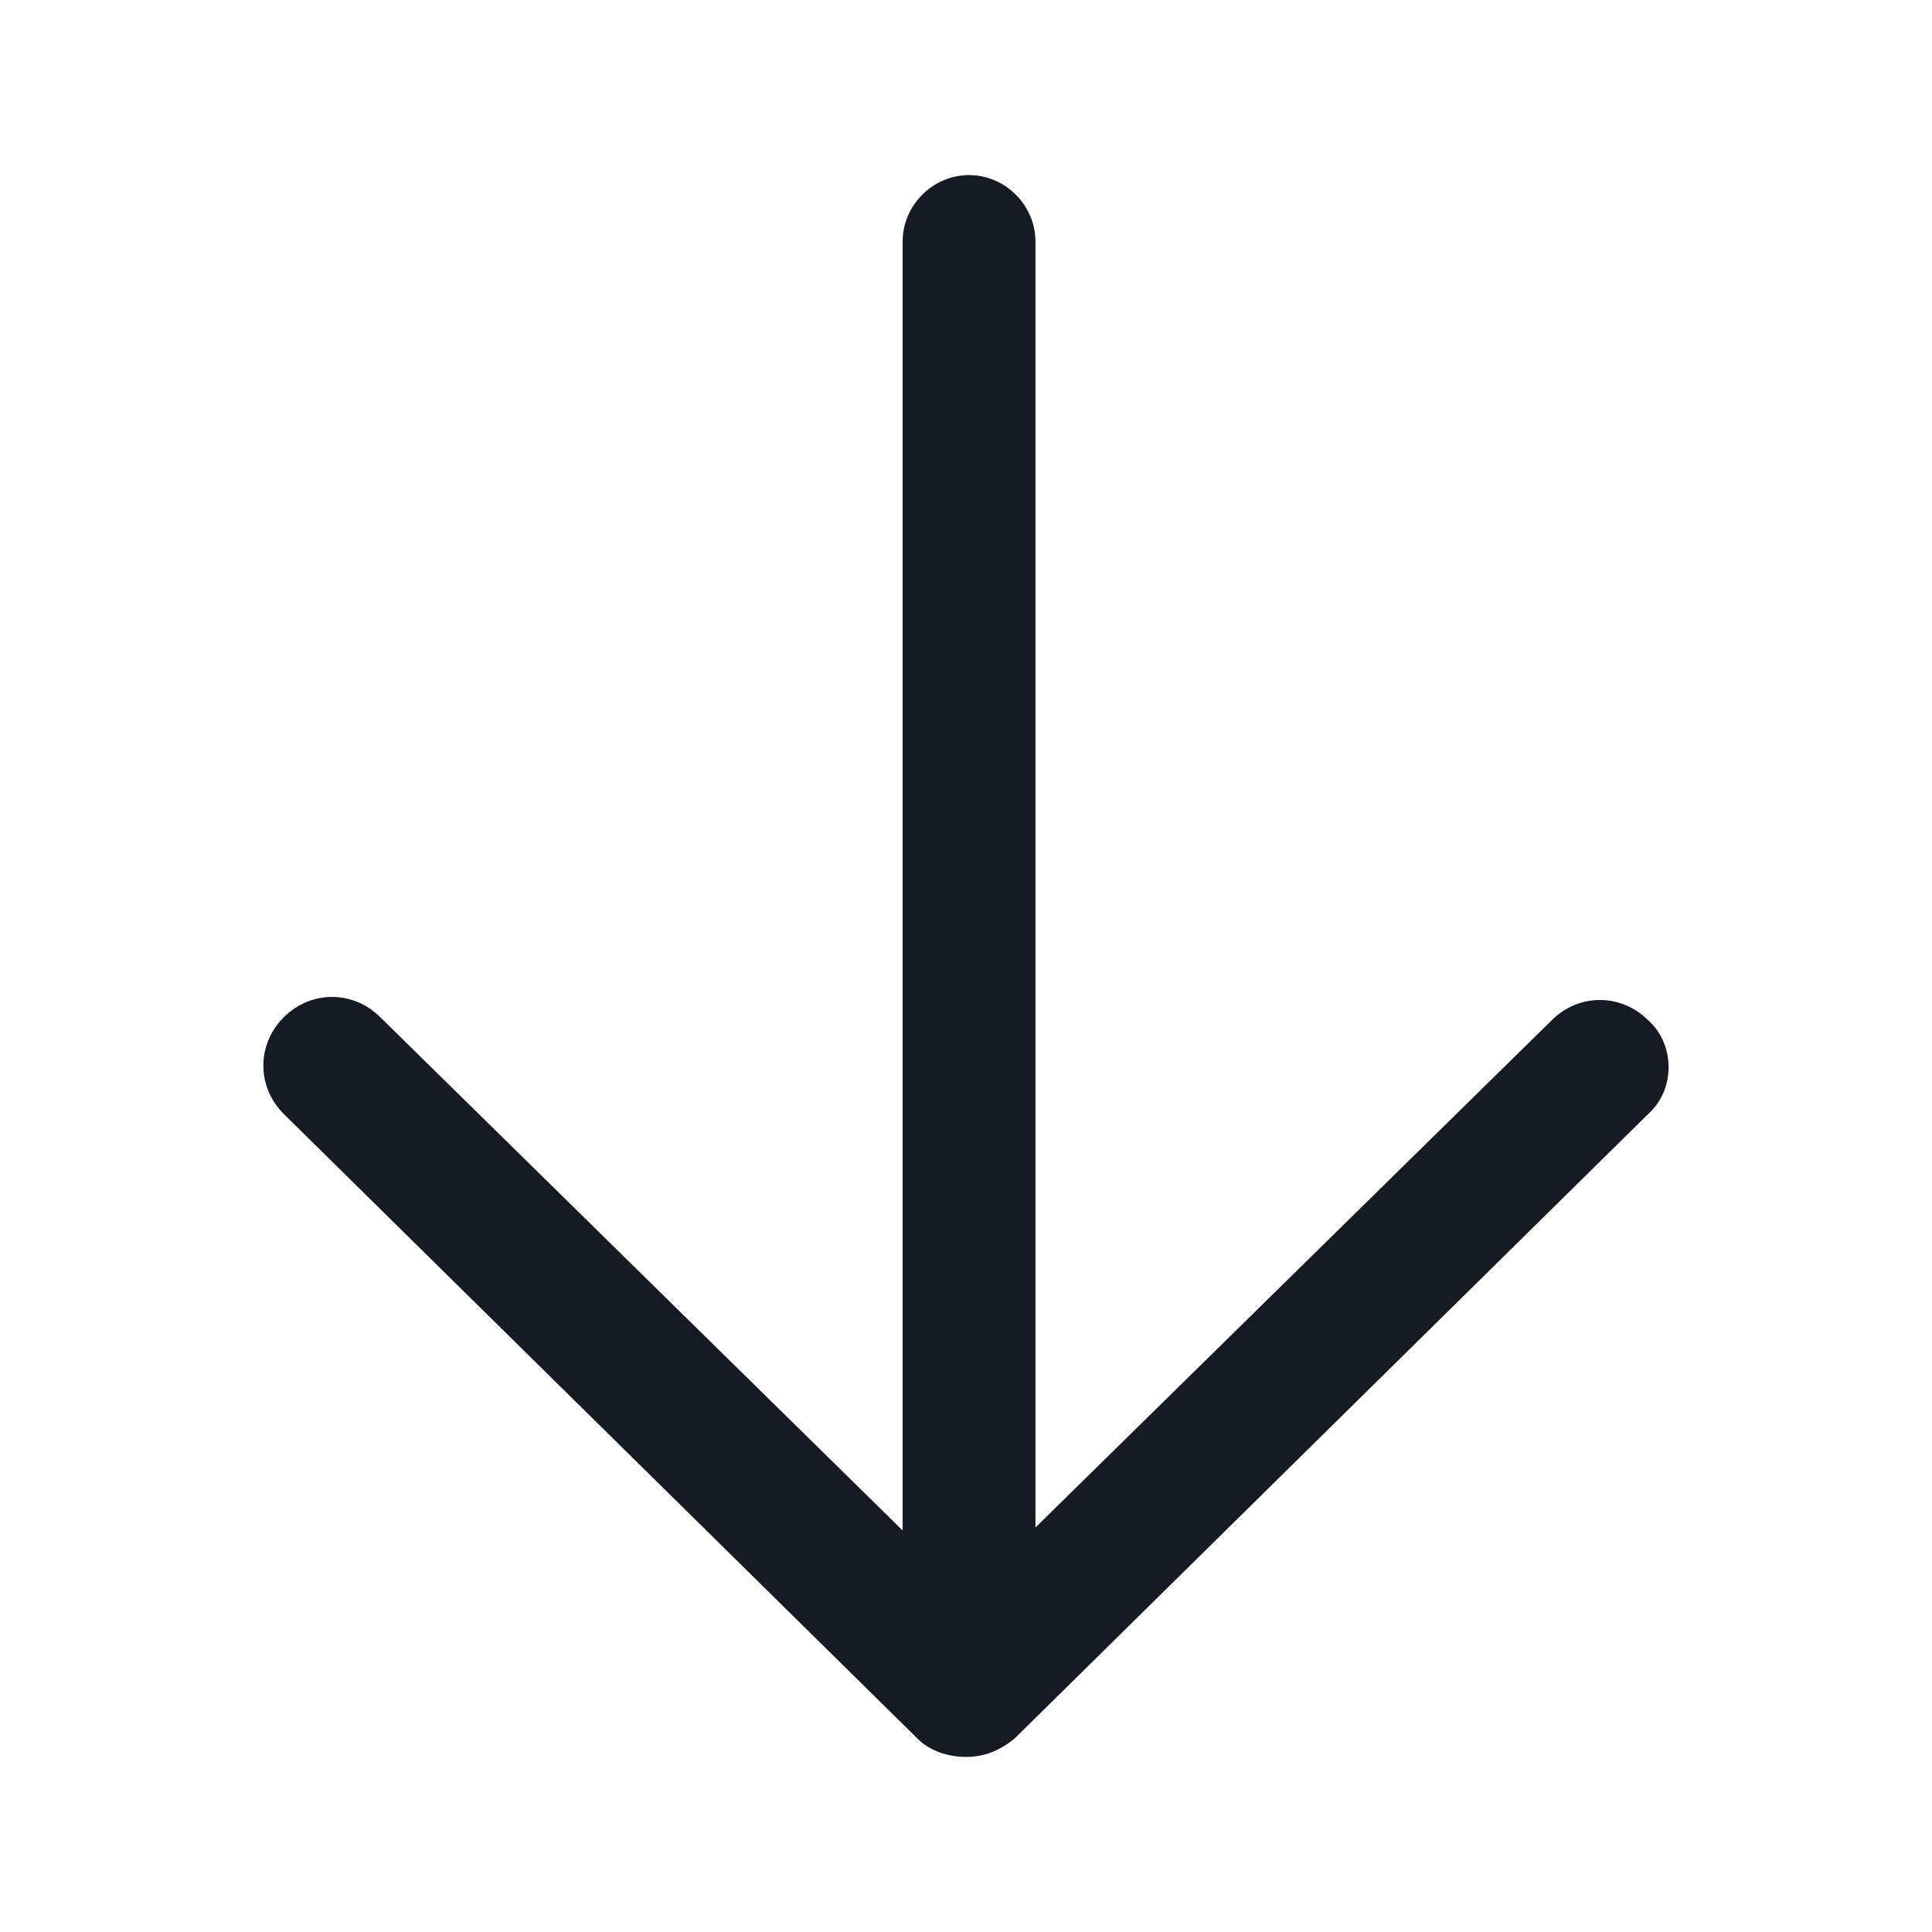 <svg width="24" height="24" viewBox="0 0 24 24" fill="none" xmlns="http://www.w3.org/2000/svg">
<path d="M20.475 12.675C20.137 12.338 19.613 12.338 19.275 12.675L12.863 18.975V3C12.863 2.55 12.488 2.175 12.037 2.175C11.588 2.175 11.213 2.55 11.213 3V19.012L4.725 12.637C4.387 12.3 3.862 12.3 3.525 12.637C3.187 12.975 3.187 13.5 3.525 13.838L11.4 21.6C11.55 21.75 11.775 21.825 12 21.825C12.225 21.825 12.412 21.75 12.6 21.6L20.475 13.838C20.812 13.537 20.812 12.975 20.475 12.675Z" fill="#161A23"/>
</svg>
